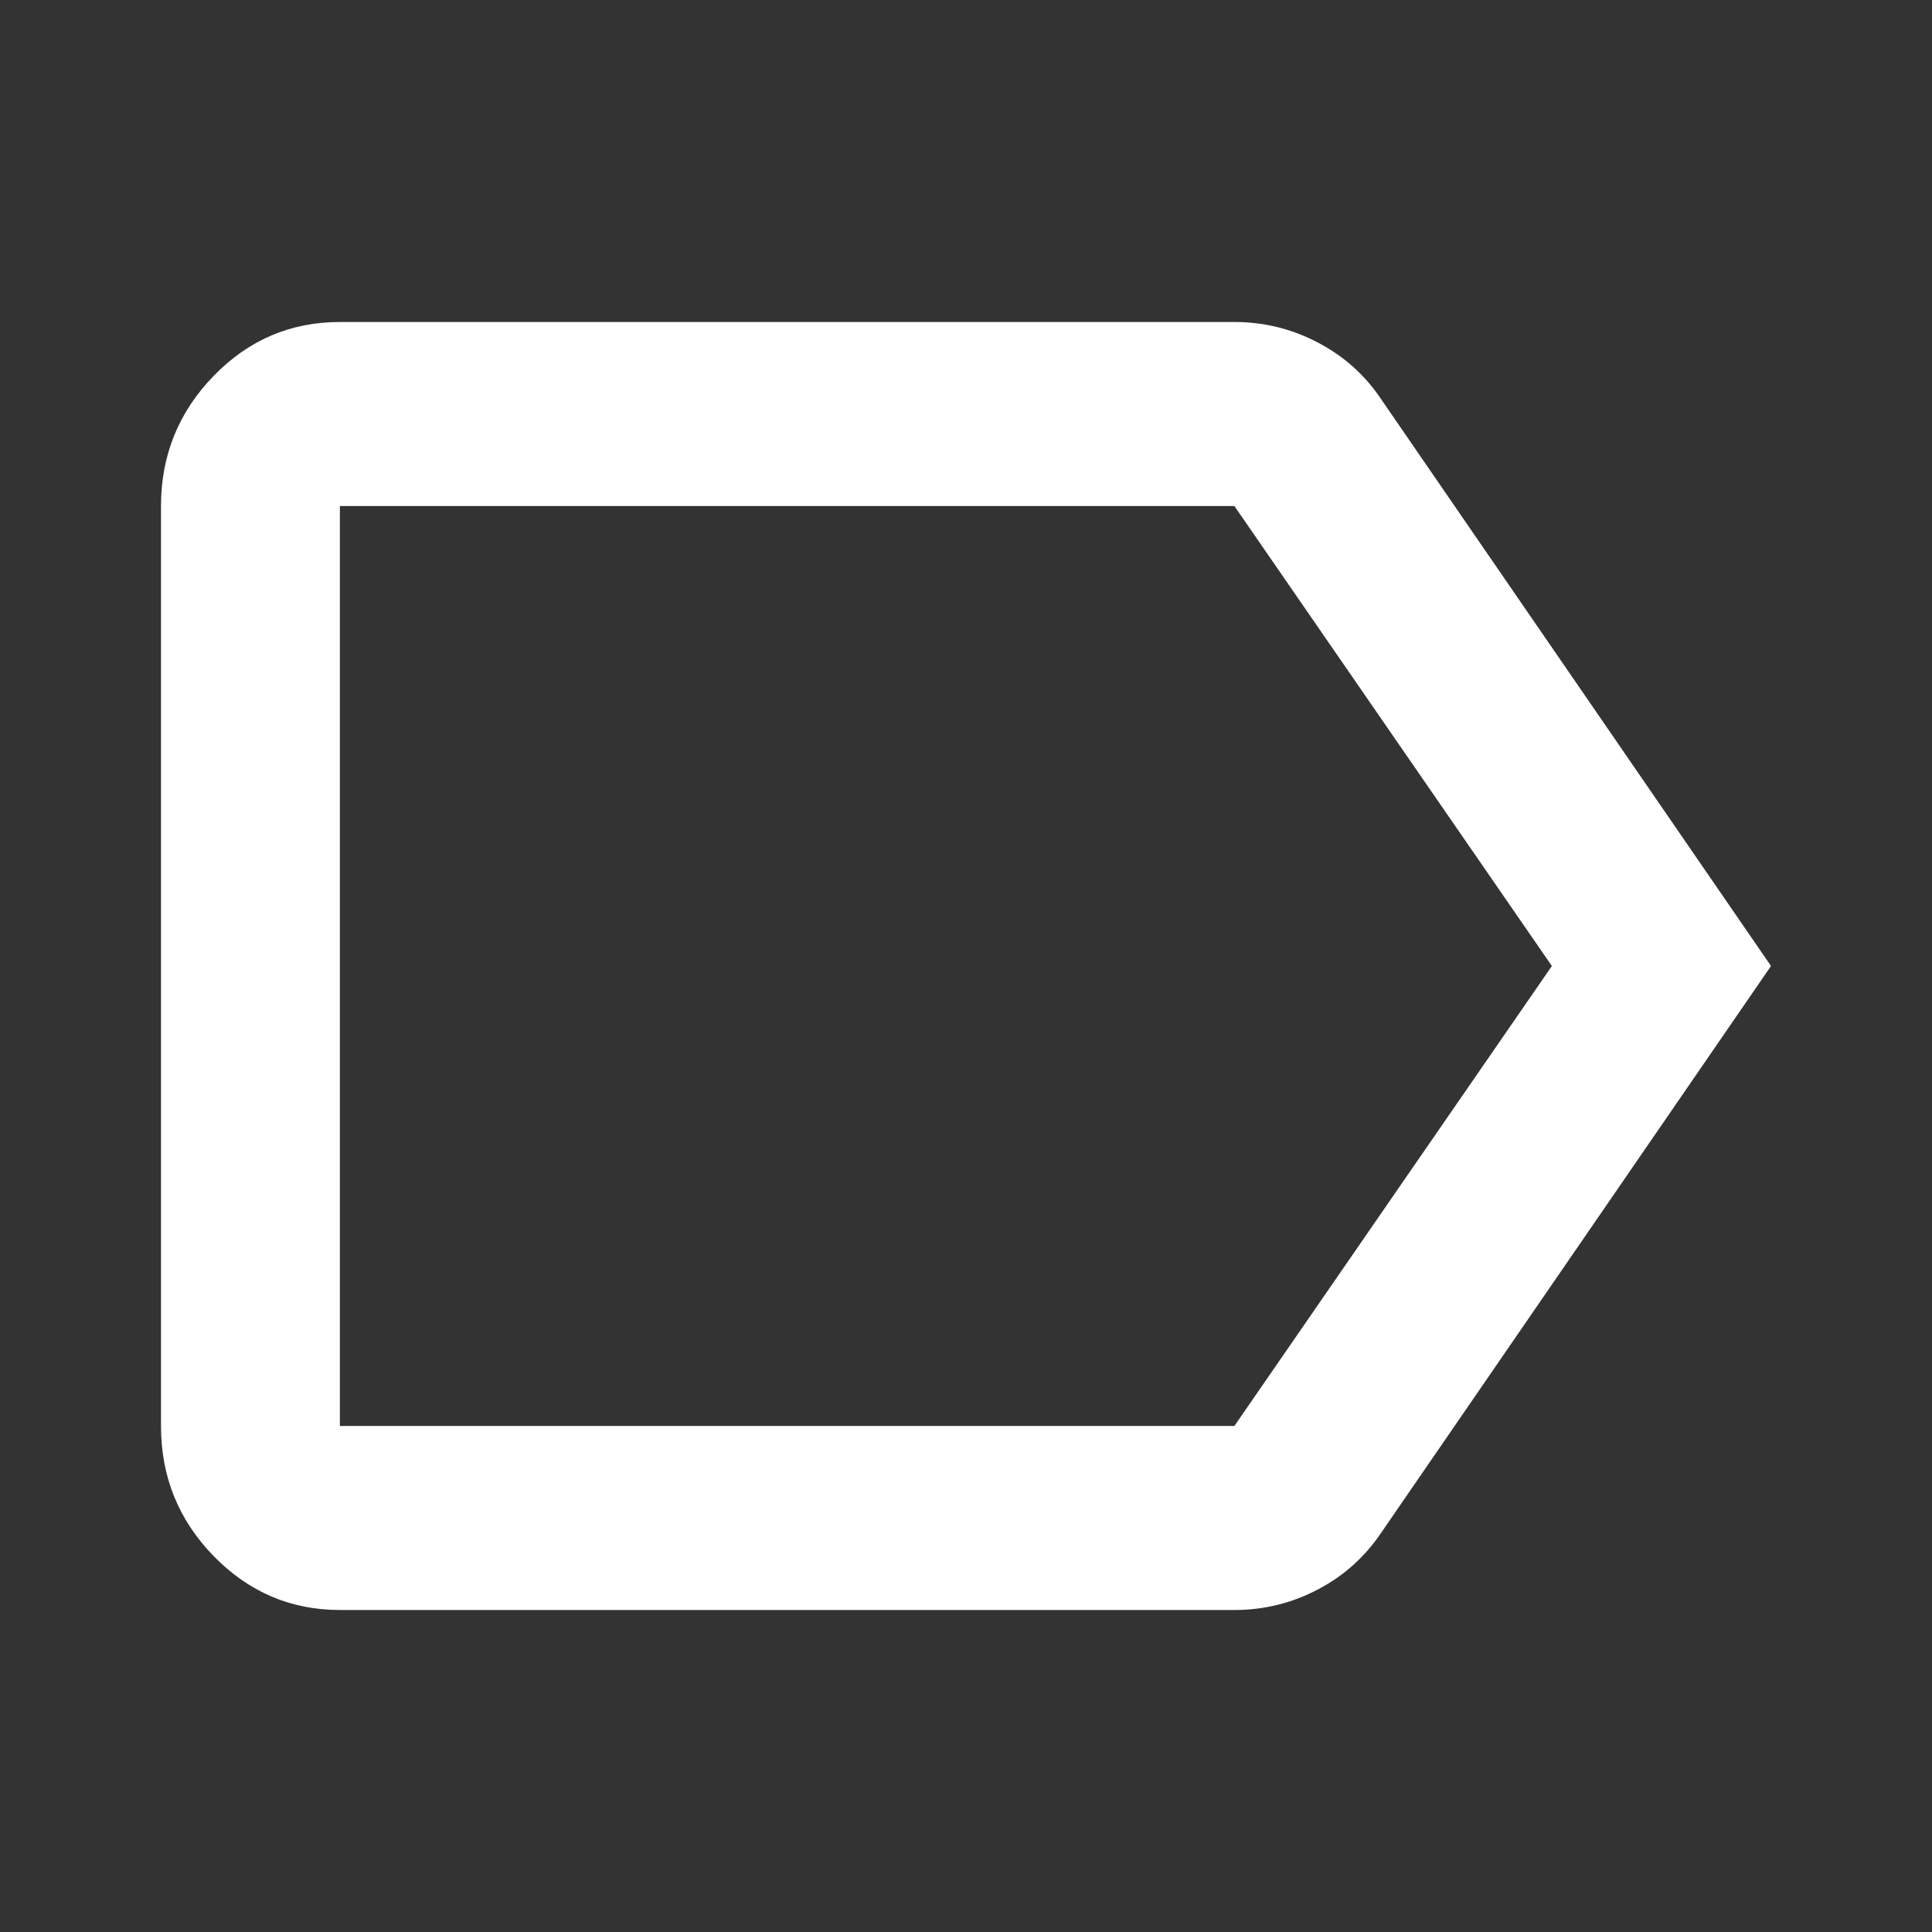 <svg width="12" height="12" viewBox="0 0 12 12" fill="none" xmlns="http://www.w3.org/2000/svg">
<rect x="0" y="0" width="12" height="12" fill="#333333" stroke="none"/>
<path d="M11 6L8.583 9.514C8.481 9.667 8.35 9.786 8.188 9.871C8.026 9.957 7.852 10 7.667 10H2.111C1.806 10 1.544 9.888 1.326 9.664C1.108 9.44 1 9.171 1 8.857V3.143C1 2.829 1.109 2.559 1.327 2.335C1.544 2.111 1.806 2 2.111 2H7.667C7.852 2 8.026 2.043 8.188 2.129C8.35 2.214 8.482 2.333 8.583 2.486L11 6ZM9.639 6L7.667 3.143H2.111V8.857H7.667L9.639 6ZM2.111 6V8.857V3.143V6Z" fill="white"/>
</svg>
